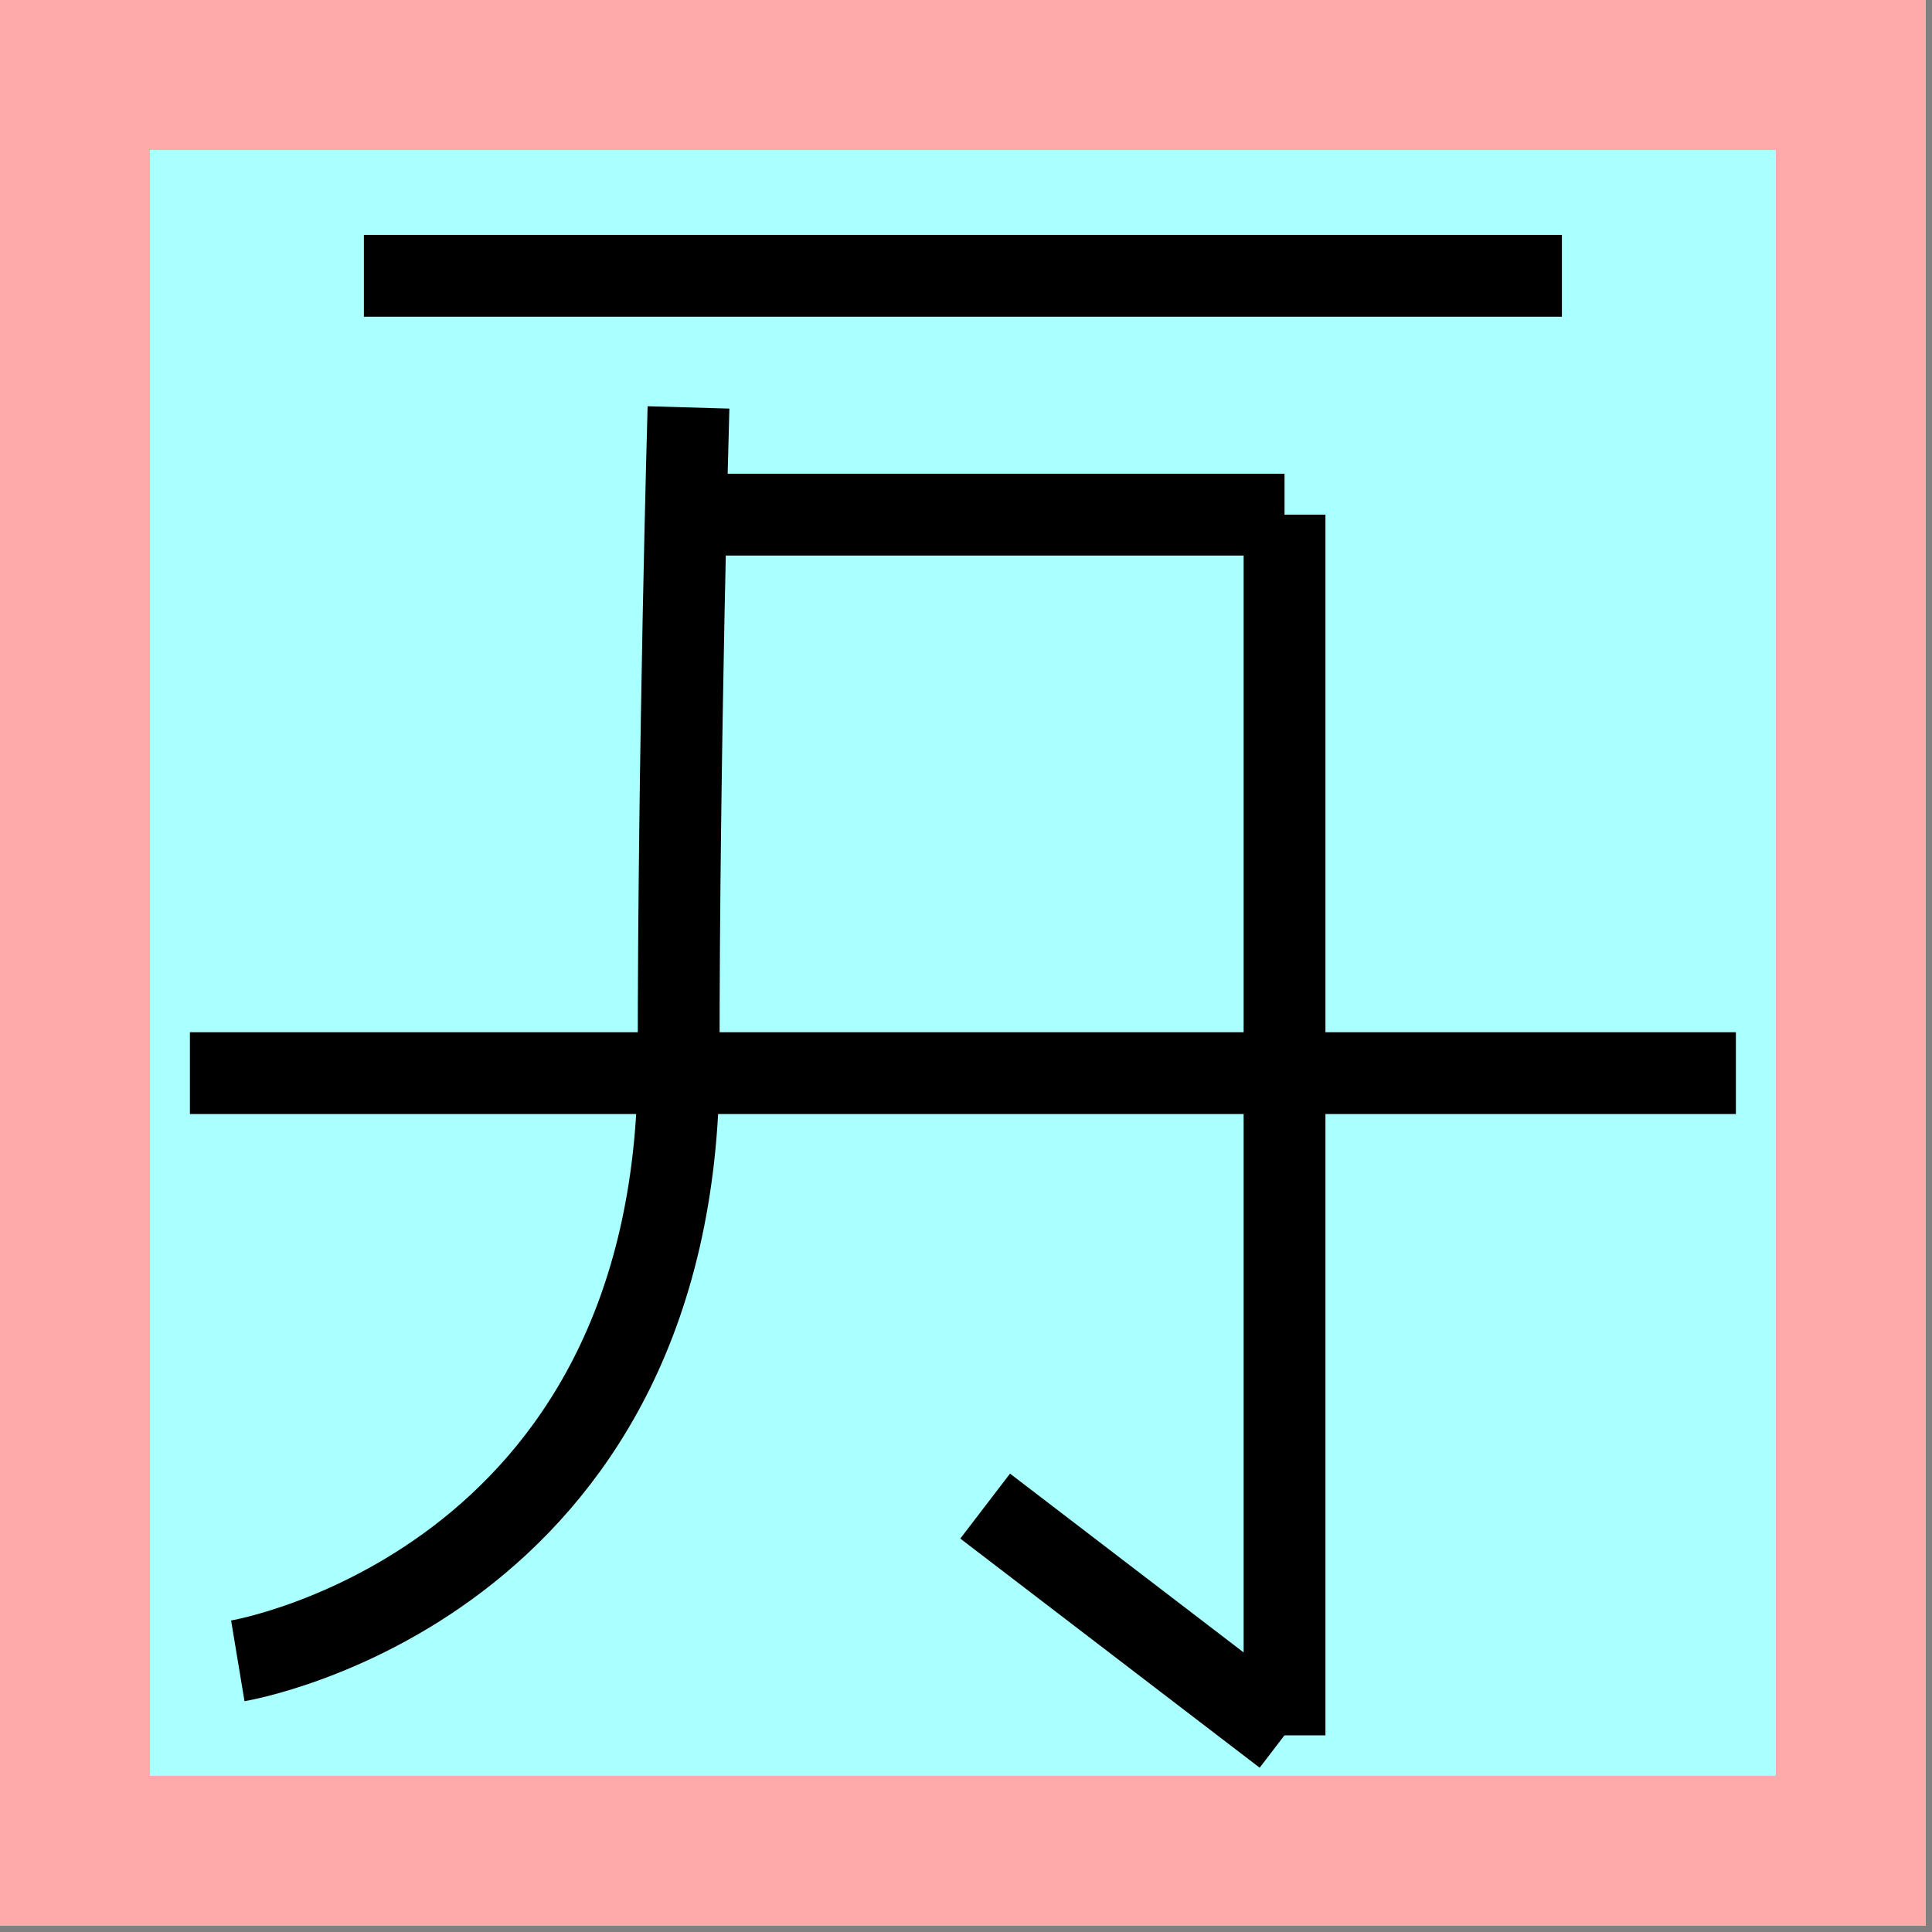 <?xml version="1.0" encoding="UTF-8" standalone="no"?>
<svg
   width="100%"
   height="100%"
   viewBox="0 0 91 91"
   version="1.1"
   xml:space="preserve"
   style="fill-rule:evenodd;clip-rule:evenodd;"
   id="svg293"
   sodipodi:docname="入.svg"
   inkscape:version="1.2-alpha1 (b6a15bbbed, 2022-02-23)"
   xmlns:inkscape="http://www.inkscape.org/namespaces/inkscape"
   xmlns:sodipodi="http://sodipodi.sourceforge.net/DTD/sodipodi-0.dtd"
   xmlns="http://www.w3.org/2000/svg"
   xmlns:svg="http://www.w3.org/2000/svg"><rect x="0" y="0" width="91" height="91" fill="#808080" stroke="none"/><defs
   id="defs297">
        
        
        
        
        
    
            
        
            
        
            
        
            
        
            
        </defs><sodipodi:namedview
   id="namedview295"
   pagecolor="#ffffff"
   bordercolor="#999999"
   borderopacity="1"
   inkscape:pageshadow="0"
   inkscape:pageopacity="0"
   inkscape:pagecheckerboard="0"
   inkscape:deskcolor="#d1d1d1"
   showgrid="false"
   inkscape:zoom="6.5893027"
   inkscape:cx="42.417235"
   inkscape:cy="47.349471"
   inkscape:window-width="1920"
   inkscape:window-height="1025"
   inkscape:window-x="-8"
   inkscape:window-y="-8"
   inkscape:window-maximized="1"
   inkscape:current-layer="svg293" />
    <path
   d="M0,0L90.709,0L90.709,90.709L0,90.709"
   style="fill:rgb(255,170,170);fill-rule:nonzero;"
   id="path268" />
    <path
   d="M7.065,7.065L83.644,7.065L83.644,83.644L7.065,83.644"
   style="fill:rgb(170,255,255);fill-rule:nonzero;"
   id="path270" />
    <path
   d="M 60.503,81.732 46.402,70.939"
   style="fill:none;fill-rule:nonzero;stroke:#000000;stroke-width:3.853px"
   id="path284" /><path
   d="m 32.429,19.19 c 0,0 -0.464,16.151 -0.464,30.839 0,24.752 -20.764,28.199 -20.764,28.199"
   style="fill:none;fill-rule:nonzero;stroke:#000000;stroke-width:3.853px"
   id="path272" /><path
   d="m 60.503,24.241 h -27.856"
   style="fill:none;fill-rule:nonzero;stroke:#000000;stroke-width:3.853px"
   id="path276" /><path
   d="M 60.503,24.241 V 81.737"
   style="fill:none;fill-rule:nonzero;stroke:#000000;stroke-width:3.853px"
   id="path280" /><path
   d="M 81.763,50.546 H 8.945"
   style="fill:none;fill-rule:nonzero;stroke:#000000;stroke-width:3.853px"
   id="path288" />
<path
   d="M 73.568,12.991 H 17.14"
   style="fill:none;fill-rule:nonzero;stroke:#000000;stroke-width:3.853px"
   id="path38921" /></svg>
